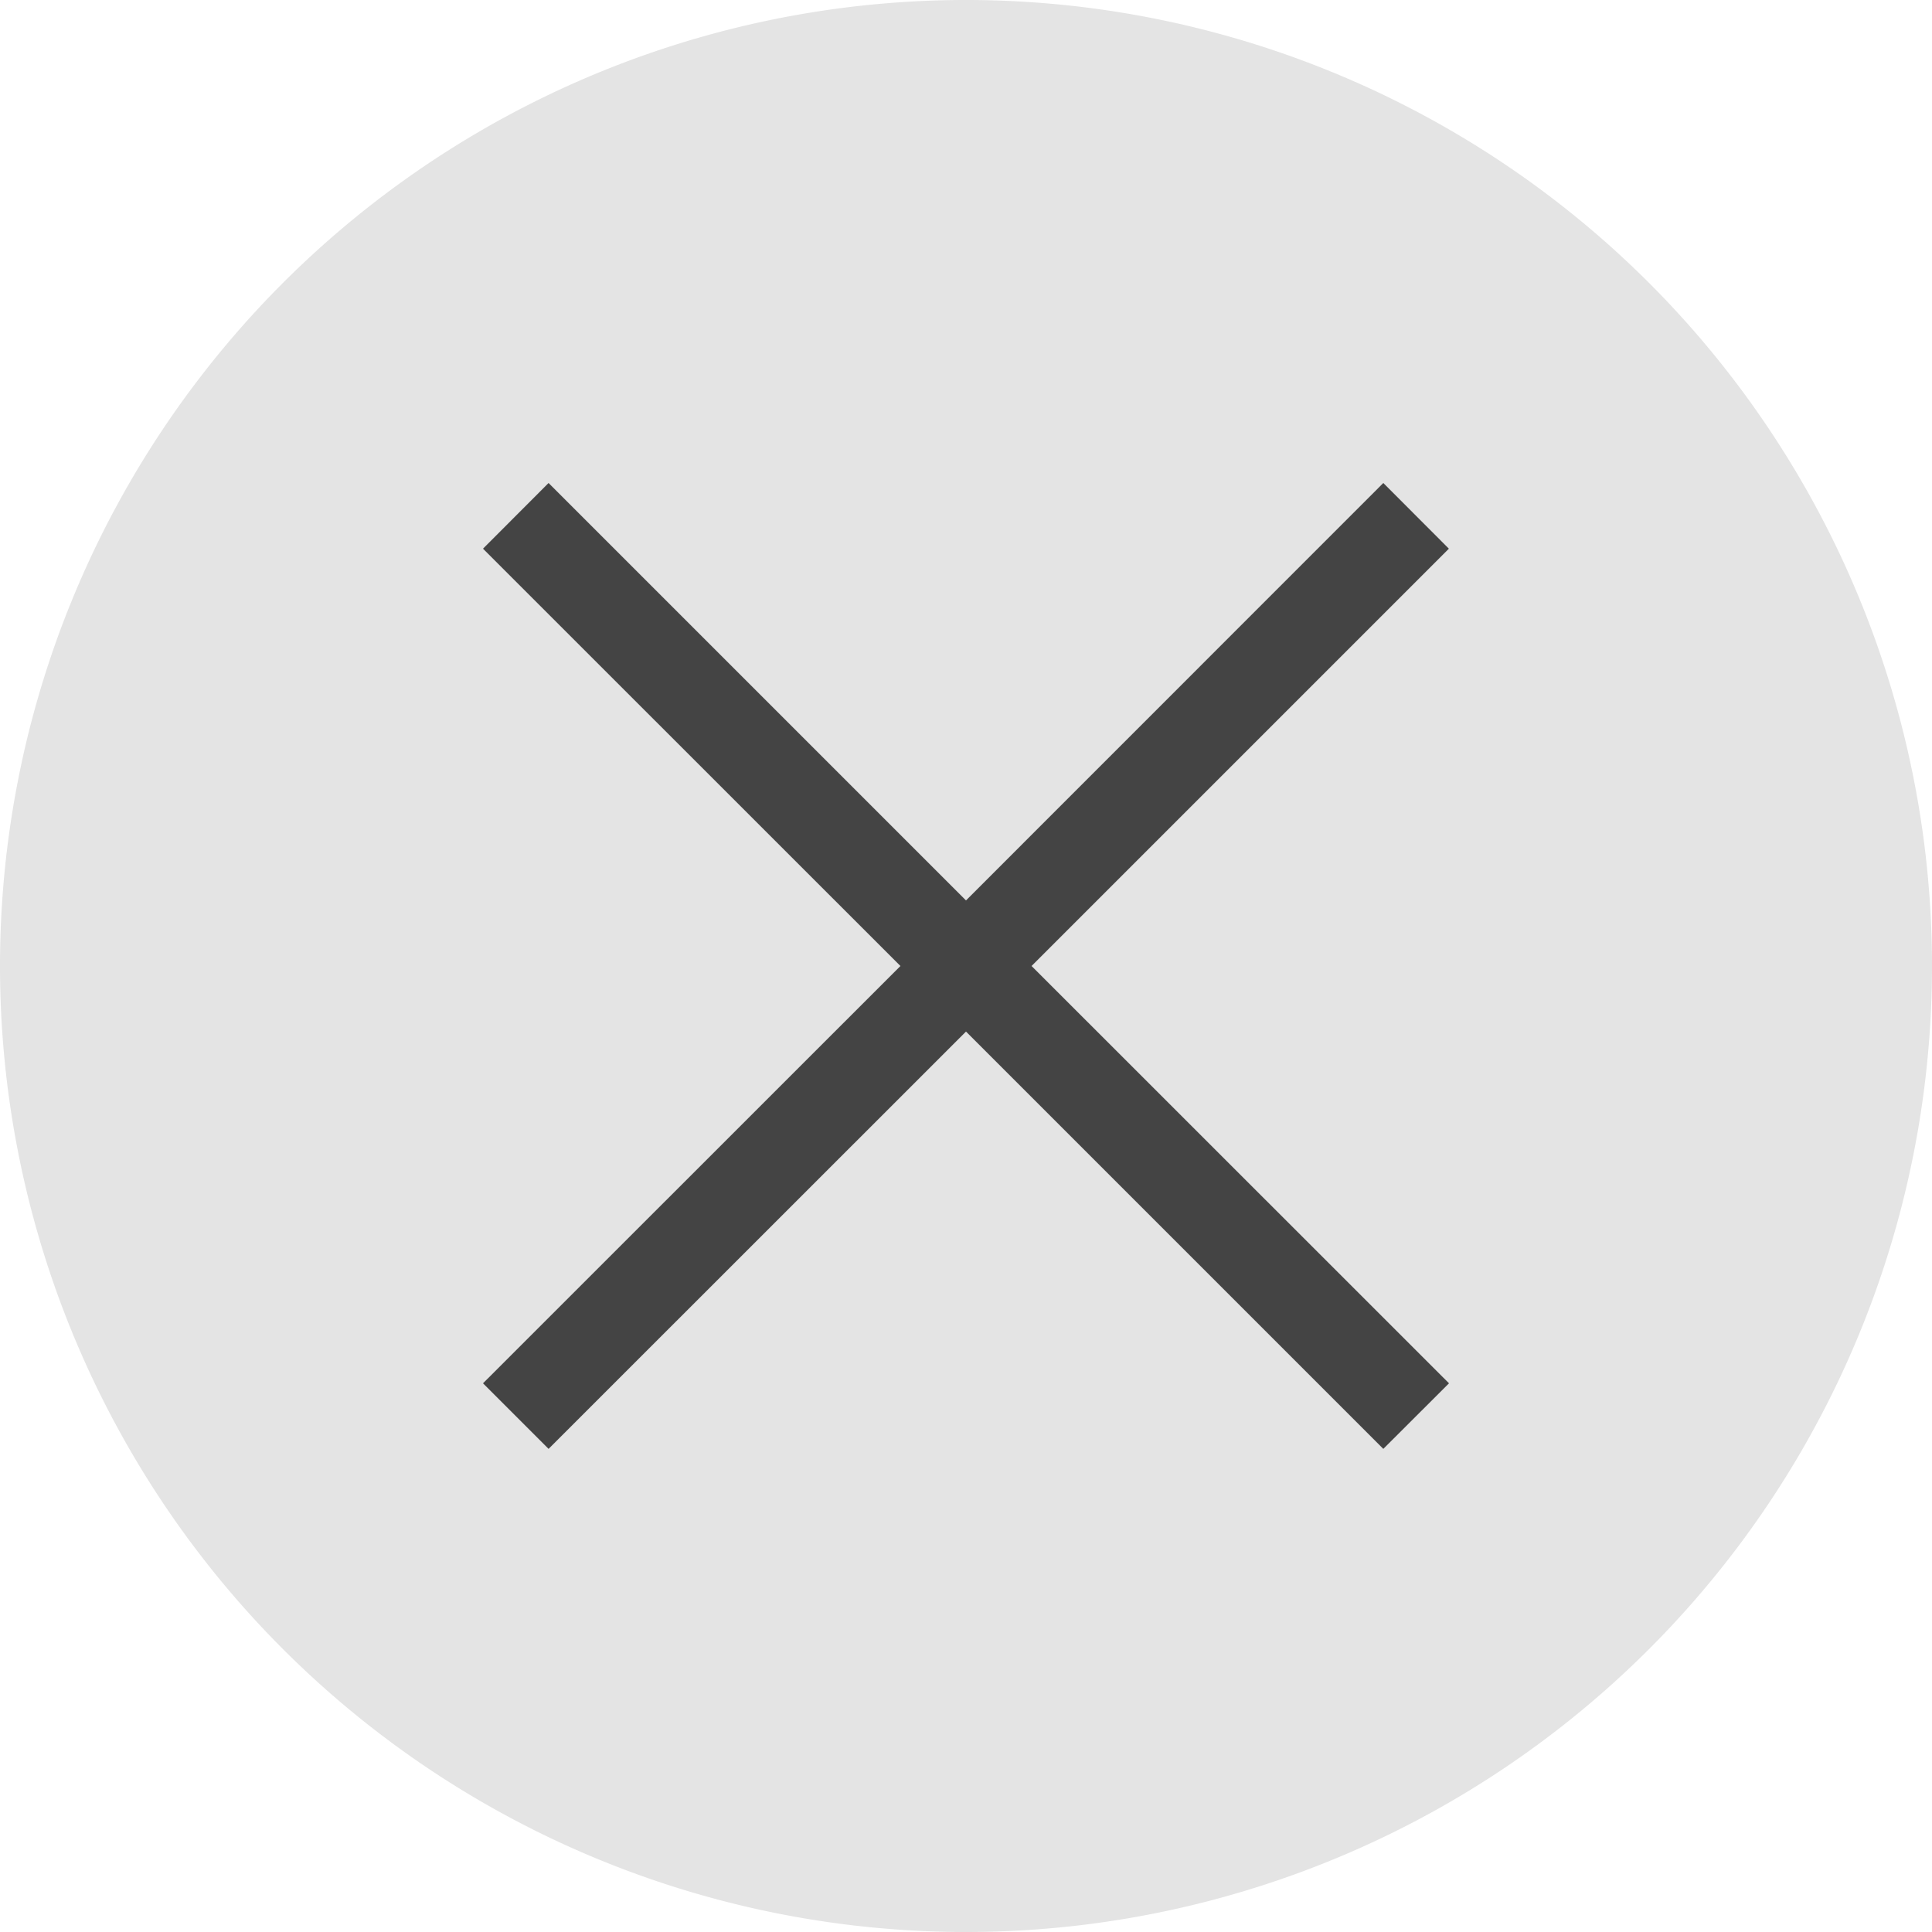 <svg width="16" height="16" version="1.1" viewBox="0 0 16 16" xmlns="http://www.w3.org/2000/svg">
 <path d="m16 8a8 8 0 0 1-7.994 8 8 8 0 0 1-8.006-7.989 8 8 0 0 1 7.983-8.011 8 8 0 0 1 8.017 7.977" fill="#dadada" fill-opacity=".733" fill-rule="evenodd" style="paint-order:markers stroke fill"/>
 <path d="m8 7.457 3.456-3.457 0.543 0.544-3.456 3.456 3.457 3.456-0.544 0.543-3.456-3.456-3.457 3.456-0.543-0.543 3.457-3.456-3.457-3.456 0.543-0.544z" fill="#444444" stroke-width=".769"/>
</svg>
